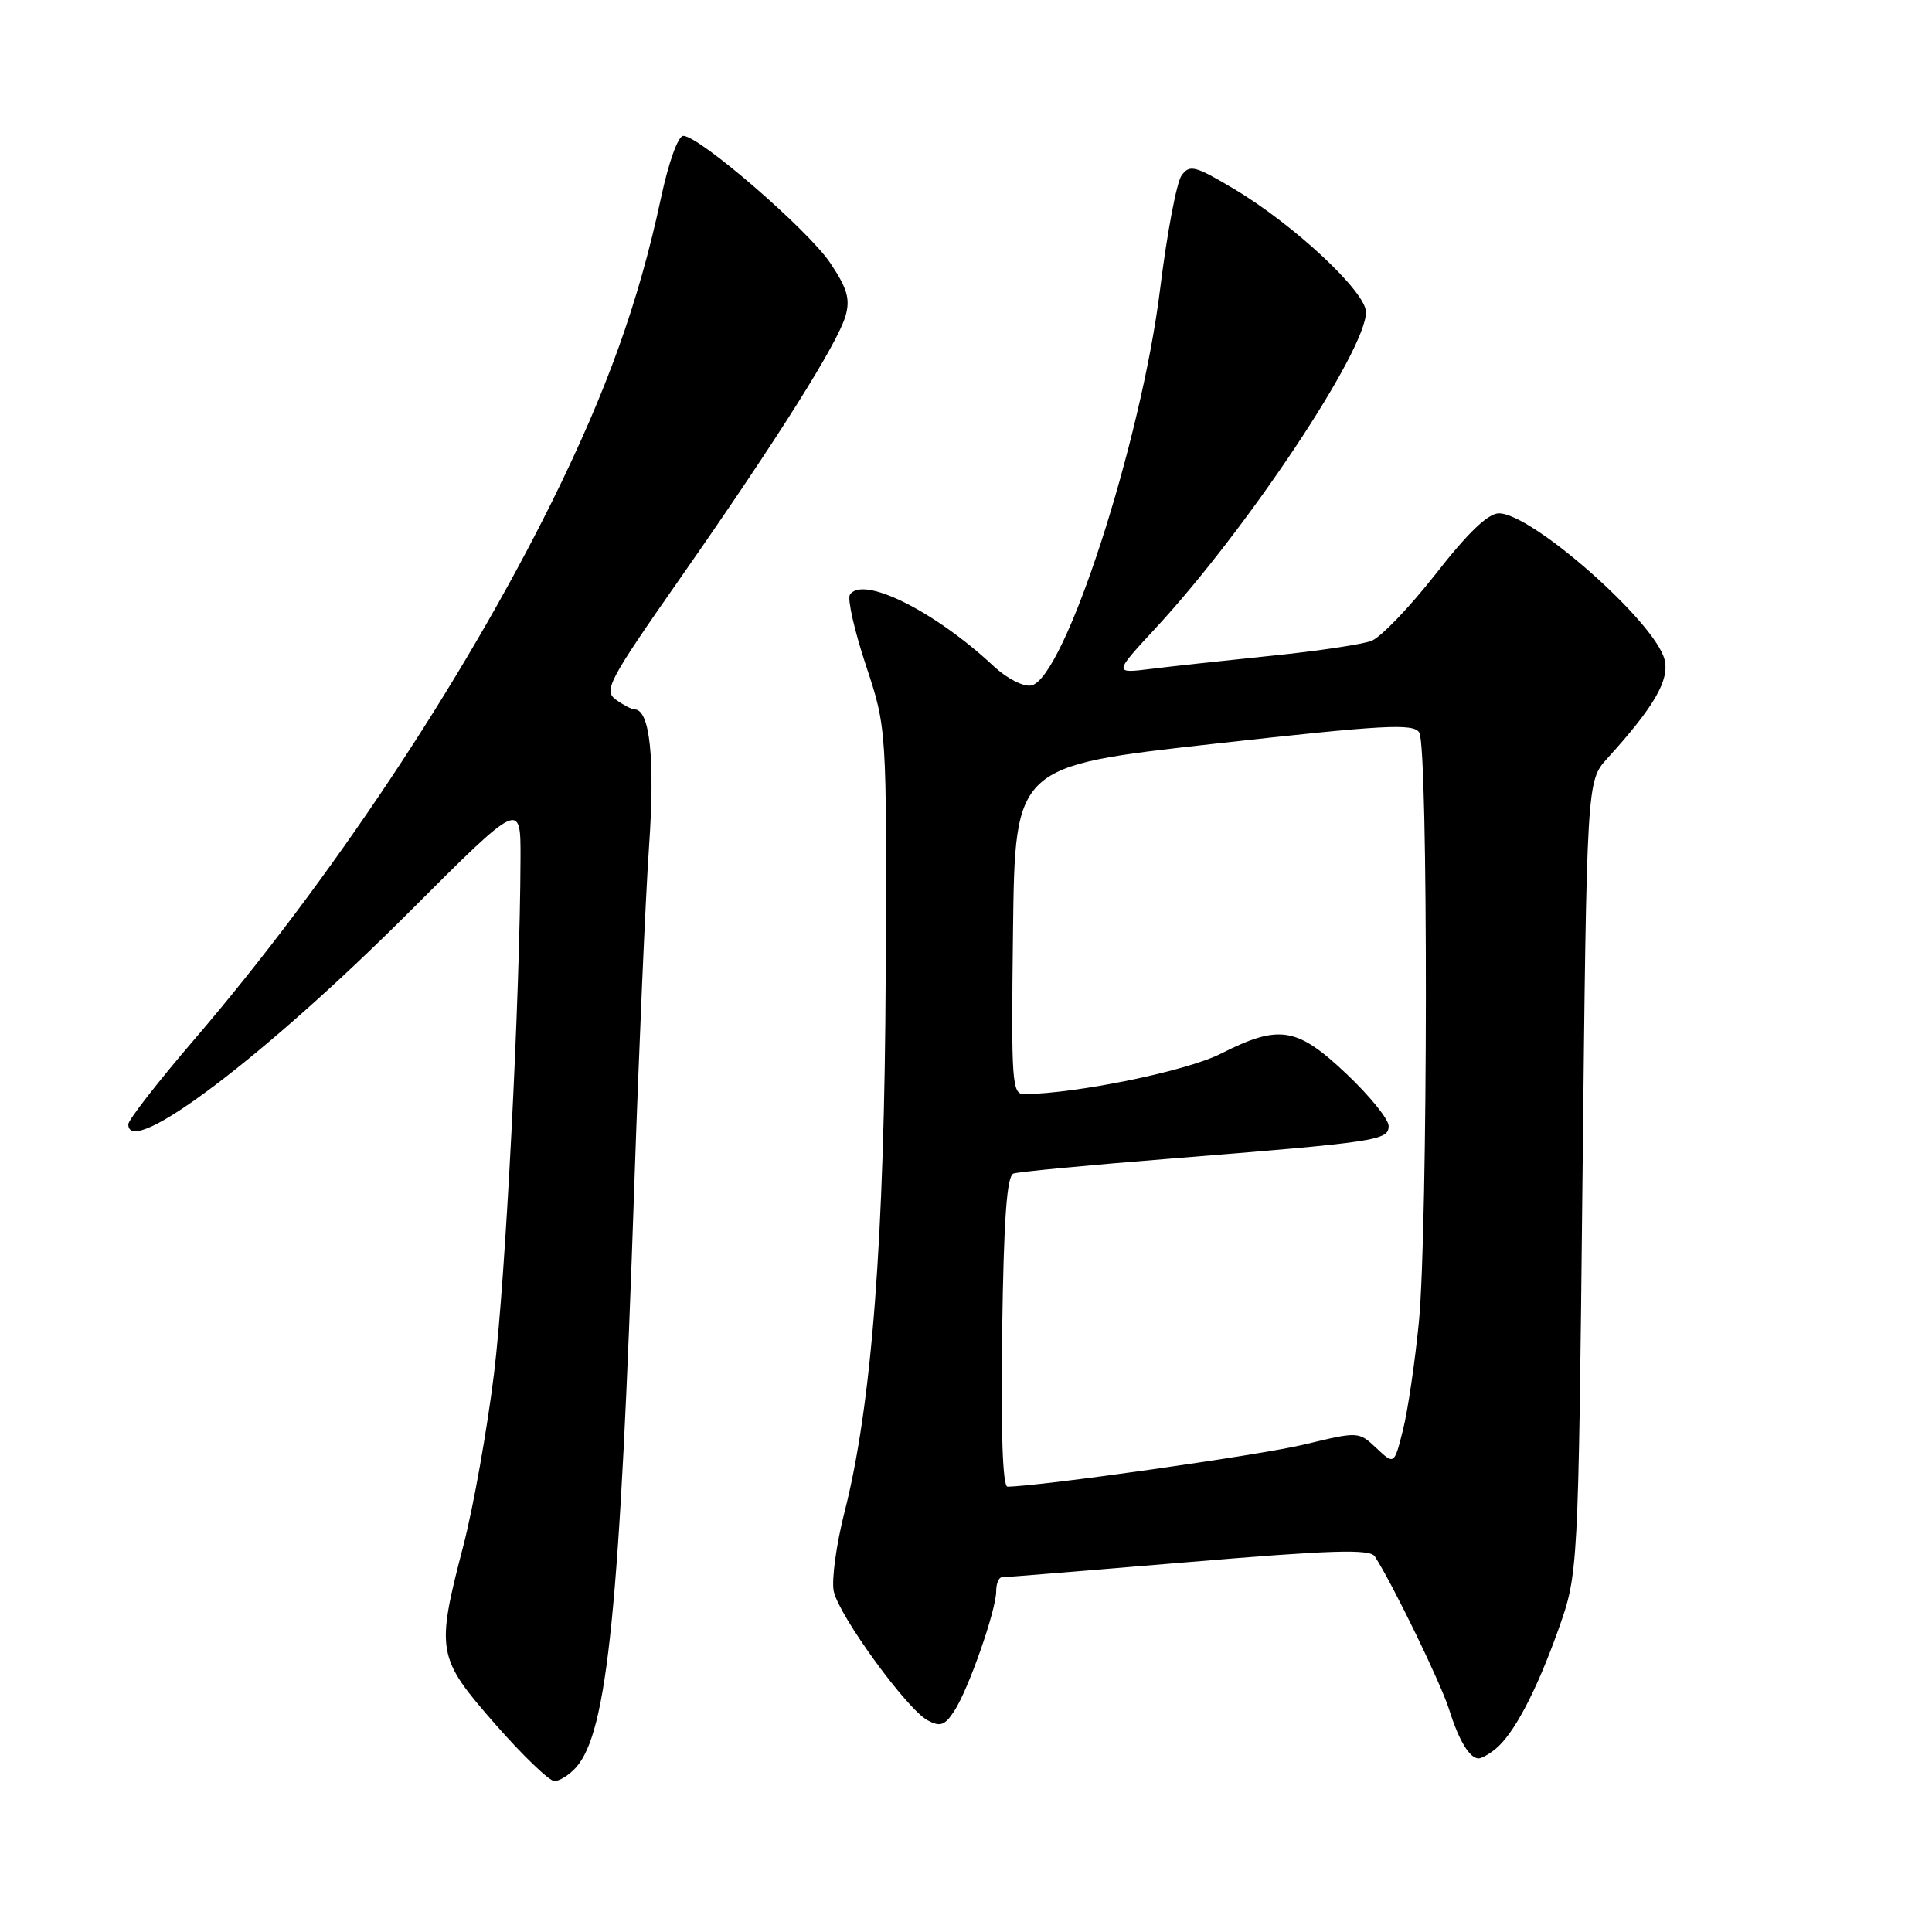 <?xml version="1.0" encoding="UTF-8" standalone="no"?>
<!DOCTYPE svg PUBLIC "-//W3C//DTD SVG 1.1//EN" "http://www.w3.org/Graphics/SVG/1.1/DTD/svg11.dtd" >
<svg xmlns="http://www.w3.org/2000/svg" xmlns:xlink="http://www.w3.org/1999/xlink" version="1.1" viewBox="0 0 256 256">
 <g >
 <path fill="currentColor"
d=" M 76.31 234.21 C 80.50 229.58 82.16 212.99 84.05 157.00 C 84.66 139.12 85.53 118.96 86.00 112.19 C 86.81 100.59 86.12 94.00 84.09 94.00 C 83.70 94.00 82.58 93.41 81.60 92.70 C 79.95 91.49 80.63 90.21 90.25 76.45 C 103.11 58.03 110.99 45.51 112.04 41.85 C 112.68 39.63 112.27 38.21 110.00 34.83 C 107.06 30.45 92.66 18.00 90.54 18.00 C 89.85 18.00 88.59 21.50 87.58 26.25 C 84.62 40.07 80.39 51.84 73.12 66.51 C 61.34 90.27 43.66 116.84 25.76 137.72 C 20.94 143.33 17.00 148.40 17.00 148.97 C 17.00 153.65 35.10 139.97 54.25 120.82 C 69.00 106.07 69.00 106.07 68.97 113.79 C 68.91 132.14 66.98 169.61 65.46 182.02 C 64.55 189.43 62.73 199.67 61.41 204.76 C 57.74 218.86 57.88 219.61 65.61 228.45 C 69.25 232.60 72.78 236.00 73.46 236.00 C 74.14 236.00 75.42 235.20 76.31 234.21 Z  M 198.16 231.75 C 200.58 229.78 203.56 224.13 206.46 216.01 C 209.13 208.52 209.13 208.52 209.69 156.01 C 210.25 103.50 210.25 103.50 212.97 100.50 C 219.19 93.65 221.24 90.11 220.56 87.40 C 219.31 82.42 202.95 67.98 198.60 68.02 C 197.17 68.03 194.49 70.60 190.24 76.05 C 186.79 80.45 182.96 84.45 181.72 84.92 C 180.48 85.39 174.52 86.28 168.48 86.89 C 162.44 87.51 155.26 88.29 152.53 88.63 C 147.55 89.25 147.55 89.25 153.15 83.20 C 165.24 70.14 181.00 46.47 181.00 41.36 C 181.00 38.68 171.48 29.79 163.54 25.05 C 158.34 21.95 157.64 21.77 156.57 23.24 C 155.91 24.14 154.64 30.88 153.73 38.23 C 151.22 58.63 141.03 89.98 136.64 90.83 C 135.60 91.03 133.41 89.90 131.64 88.25 C 123.82 80.94 114.24 76.19 112.61 78.82 C 112.27 79.38 113.22 83.59 114.74 88.17 C 117.50 96.50 117.50 96.50 117.36 129.00 C 117.21 164.12 115.52 186.21 111.90 200.37 C 110.80 204.70 110.16 209.43 110.48 210.87 C 111.20 214.15 120.19 226.50 122.91 227.95 C 124.59 228.85 125.19 228.64 126.45 226.71 C 128.33 223.85 132.00 213.35 132.00 210.84 C 132.00 209.83 132.34 209.00 132.75 209.00 C 133.16 209.00 144.27 208.09 157.43 206.99 C 176.55 205.38 181.53 205.23 182.18 206.24 C 184.62 210.05 190.93 223.06 192.01 226.50 C 193.30 230.63 194.73 233.00 195.93 233.00 C 196.31 233.00 197.31 232.44 198.16 231.75 Z  M 132.79 176.45 C 133.00 161.49 133.41 155.80 134.29 155.50 C 134.96 155.27 144.28 154.38 155.00 153.53 C 182.57 151.32 184.00 151.11 184.00 149.19 C 184.00 148.30 181.48 145.19 178.41 142.29 C 171.84 136.07 169.50 135.70 161.74 139.63 C 157.23 141.92 142.71 144.90 135.73 144.98 C 134.08 145.00 133.98 143.50 134.23 123.25 C 134.50 101.50 134.50 101.50 160.83 98.56 C 183.47 96.04 187.28 95.83 188.06 97.06 C 189.26 98.96 189.21 162.76 188.01 175.18 C 187.49 180.50 186.54 186.94 185.90 189.48 C 184.74 194.10 184.74 194.10 182.38 191.88 C 180.02 189.67 180.02 189.67 172.80 191.41 C 167.05 192.80 137.86 196.94 133.50 196.99 C 132.86 197.00 132.60 189.68 132.79 176.45 Z "/>
</g>
</svg>